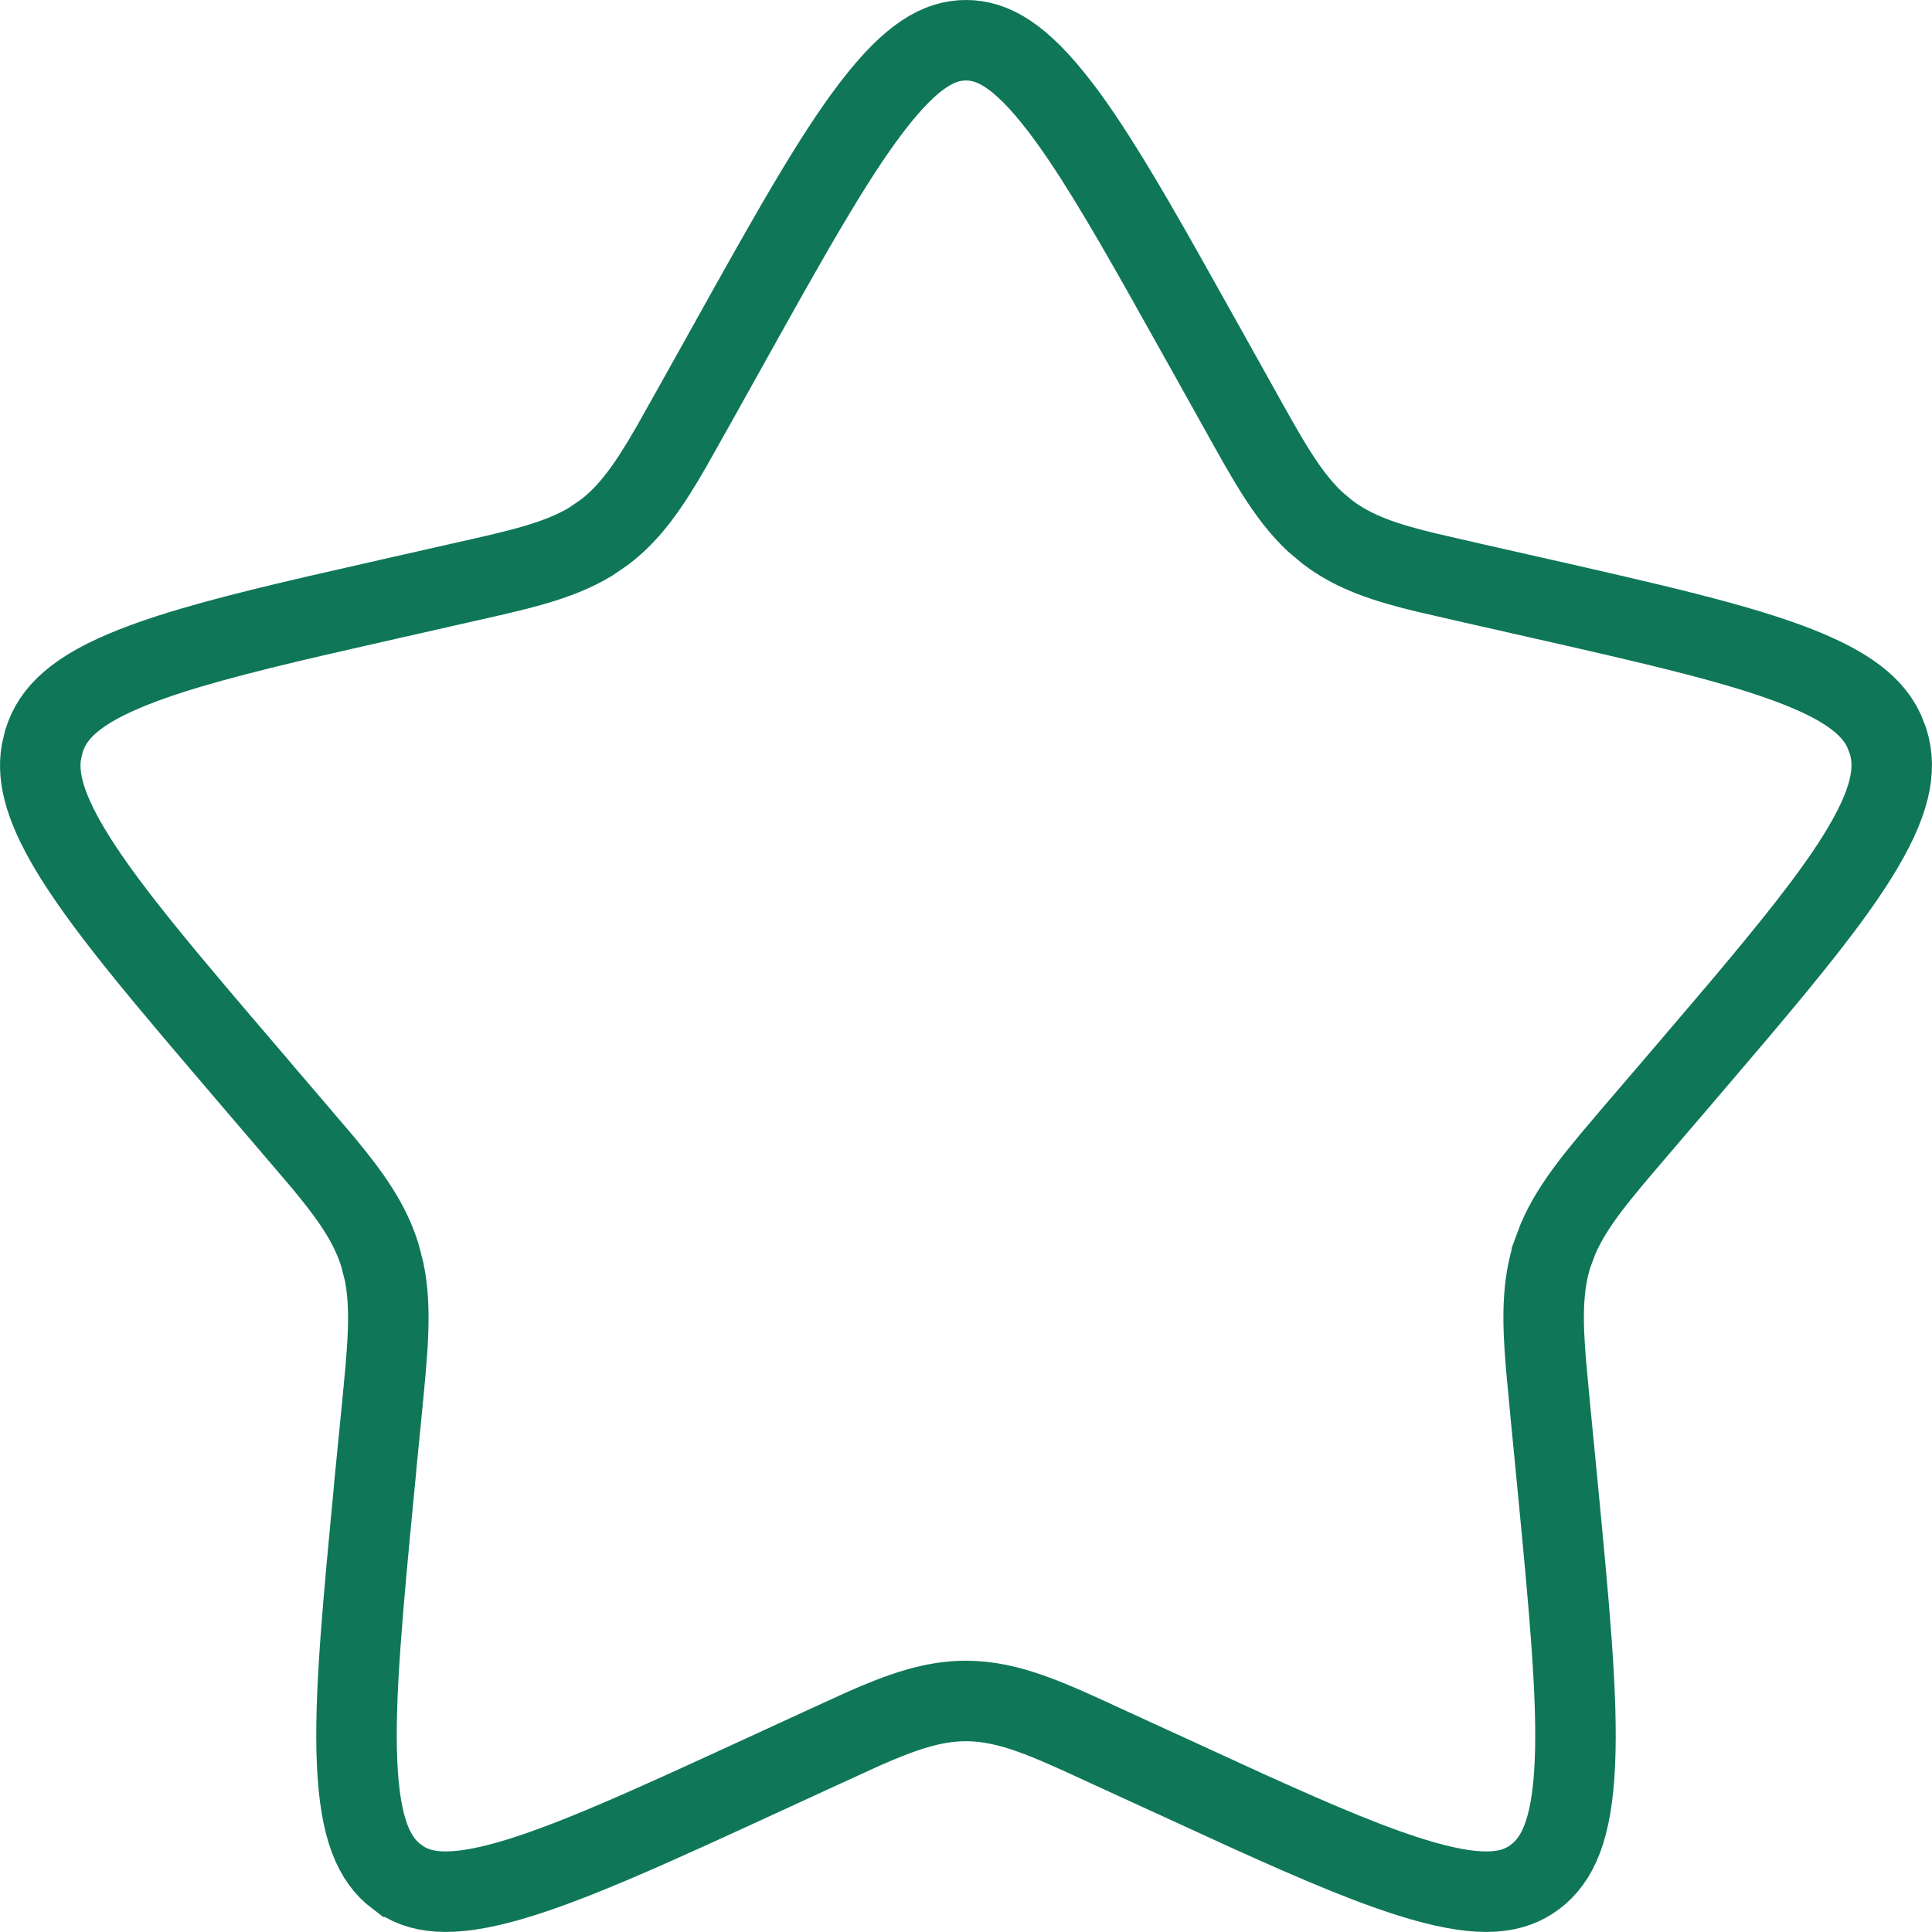 <svg width="24" height="24" viewBox="0 0 24 24" fill="none" xmlns="http://www.w3.org/2000/svg">
<path d="M12 0.5C12.328 0.5 12.673 0.681 13.167 1.326C13.538 1.81 13.94 2.485 14.441 3.373L14.979 4.333L15.373 5.039C15.732 5.683 15.983 6.149 16.334 6.479L16.491 6.611C16.823 6.864 17.215 6.991 17.727 7.114L18.279 7.241L19.043 7.414C20.536 7.752 21.597 7.994 22.334 8.284C22.971 8.535 23.267 8.785 23.404 9.078L23.454 9.206C23.564 9.56 23.492 9.975 23.061 10.661C22.734 11.18 22.245 11.787 21.592 12.56L20.884 13.391L20.363 13.999V14C19.887 14.557 19.542 14.949 19.352 15.396L19.279 15.592V15.593C19.155 15.992 19.16 16.41 19.205 16.952L19.26 17.541L19.339 18.352V18.354C19.492 19.939 19.601 21.074 19.564 21.902C19.528 22.73 19.349 23.103 19.071 23.314C18.801 23.518 18.424 23.58 17.671 23.364C17.101 23.201 16.399 22.904 15.494 22.494L14.52 22.047H14.519L13.802 21.718H13.801C13.058 21.375 12.551 21.13 12 21.13C11.586 21.13 11.197 21.268 10.715 21.481L10.197 21.718L9.482 22.047C8.085 22.69 7.089 23.146 6.329 23.364C5.575 23.58 5.199 23.518 4.93 23.314H4.929C4.65 23.103 4.473 22.729 4.436 21.902C4.399 21.074 4.508 19.939 4.661 18.354L4.66 18.352L4.74 17.542C4.812 16.798 4.87 16.271 4.771 15.794L4.719 15.592C4.595 15.191 4.354 14.853 4.013 14.442L3.637 14.001L3.116 13.392V13.391C2.099 12.202 1.374 11.353 0.939 10.662C0.562 10.062 0.459 9.669 0.514 9.342L0.546 9.206C0.654 8.857 0.938 8.571 1.666 8.284C2.219 8.066 2.955 7.875 3.918 7.651L4.958 7.414H4.959L5.722 7.241C6.418 7.084 6.924 6.978 7.337 6.729L7.508 6.612C7.838 6.362 8.072 6.015 8.341 5.548L8.627 5.039L9.021 4.333C9.789 2.955 10.338 1.972 10.833 1.326C11.327 0.681 11.672 0.5 12 0.5Z" stroke="#0F7757"/>
</svg>
